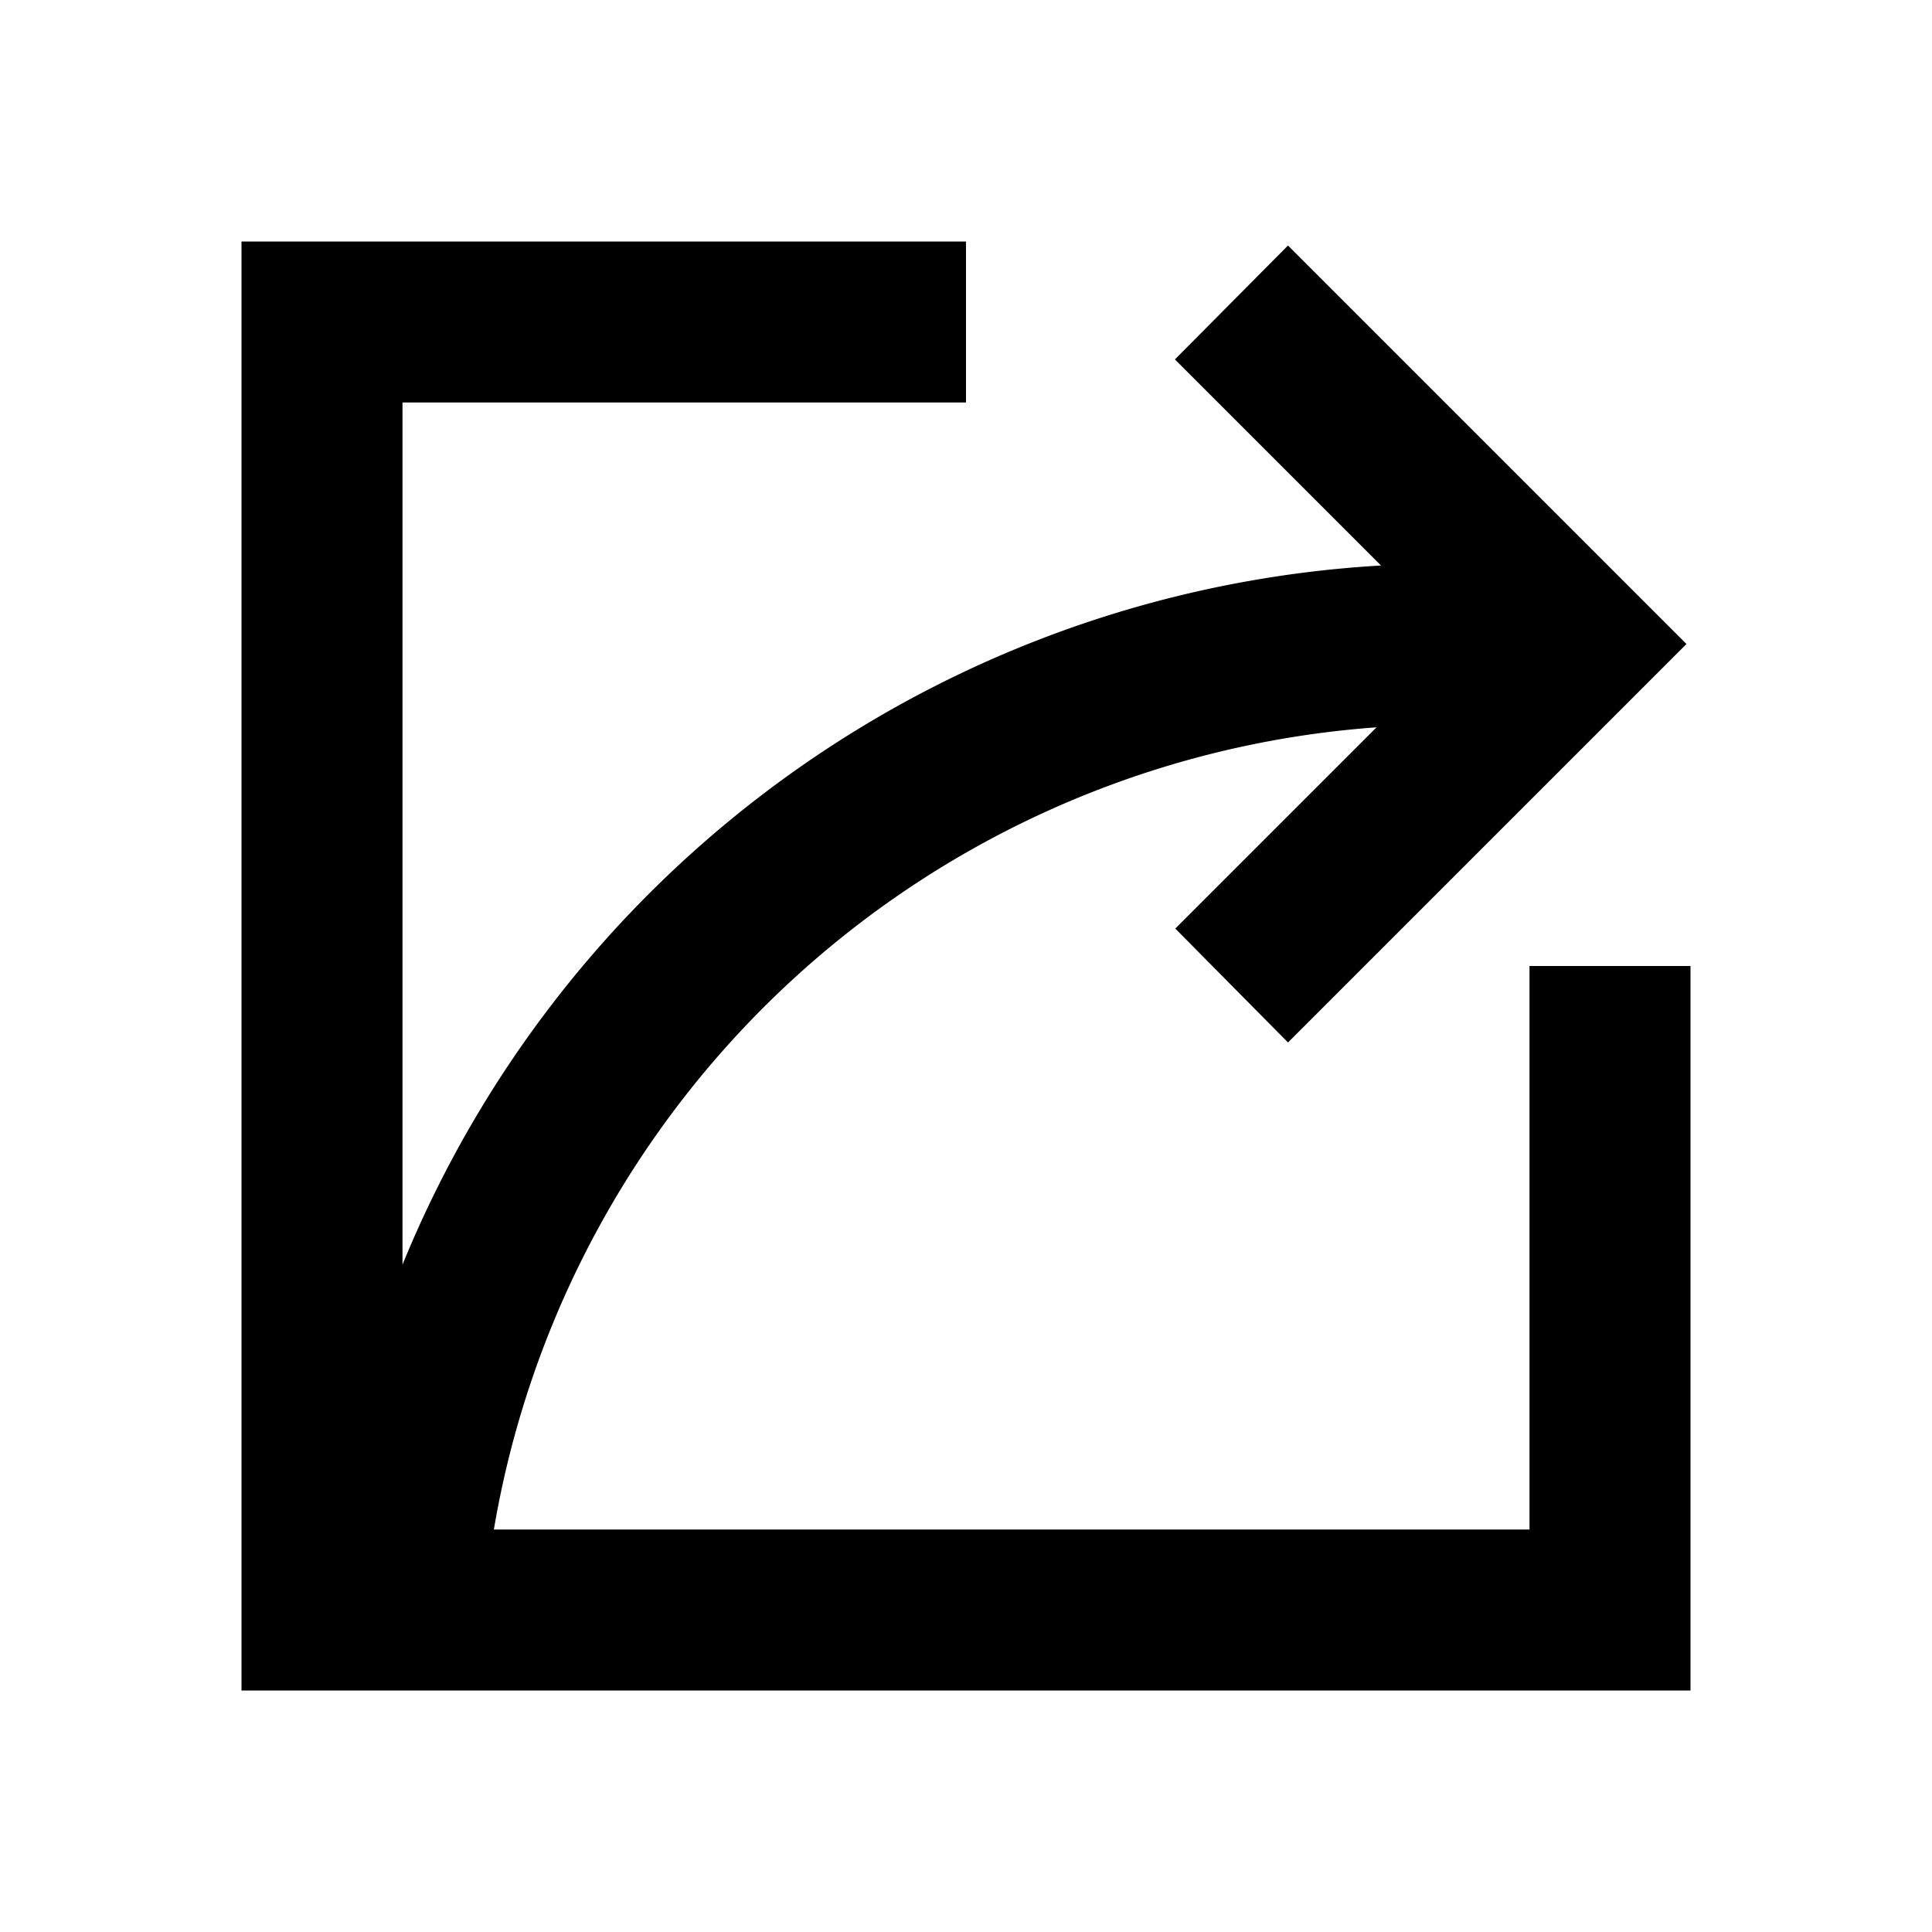 <svg xmlns="http://www.w3.org/2000/svg" viewBox="0 0 48 48"><rect width="48" height="48" style="fill:none"/><path d="M38,24V38H12.27A24,24,0,0,1,34.2,18.07l-5,5L32,25.9l9.9-9.9L32,6.1,29.19,8.93l5.12,5.12A28,28,0,0,0,10,31.42V10H24V6H6V42H42V24Z"/></svg>